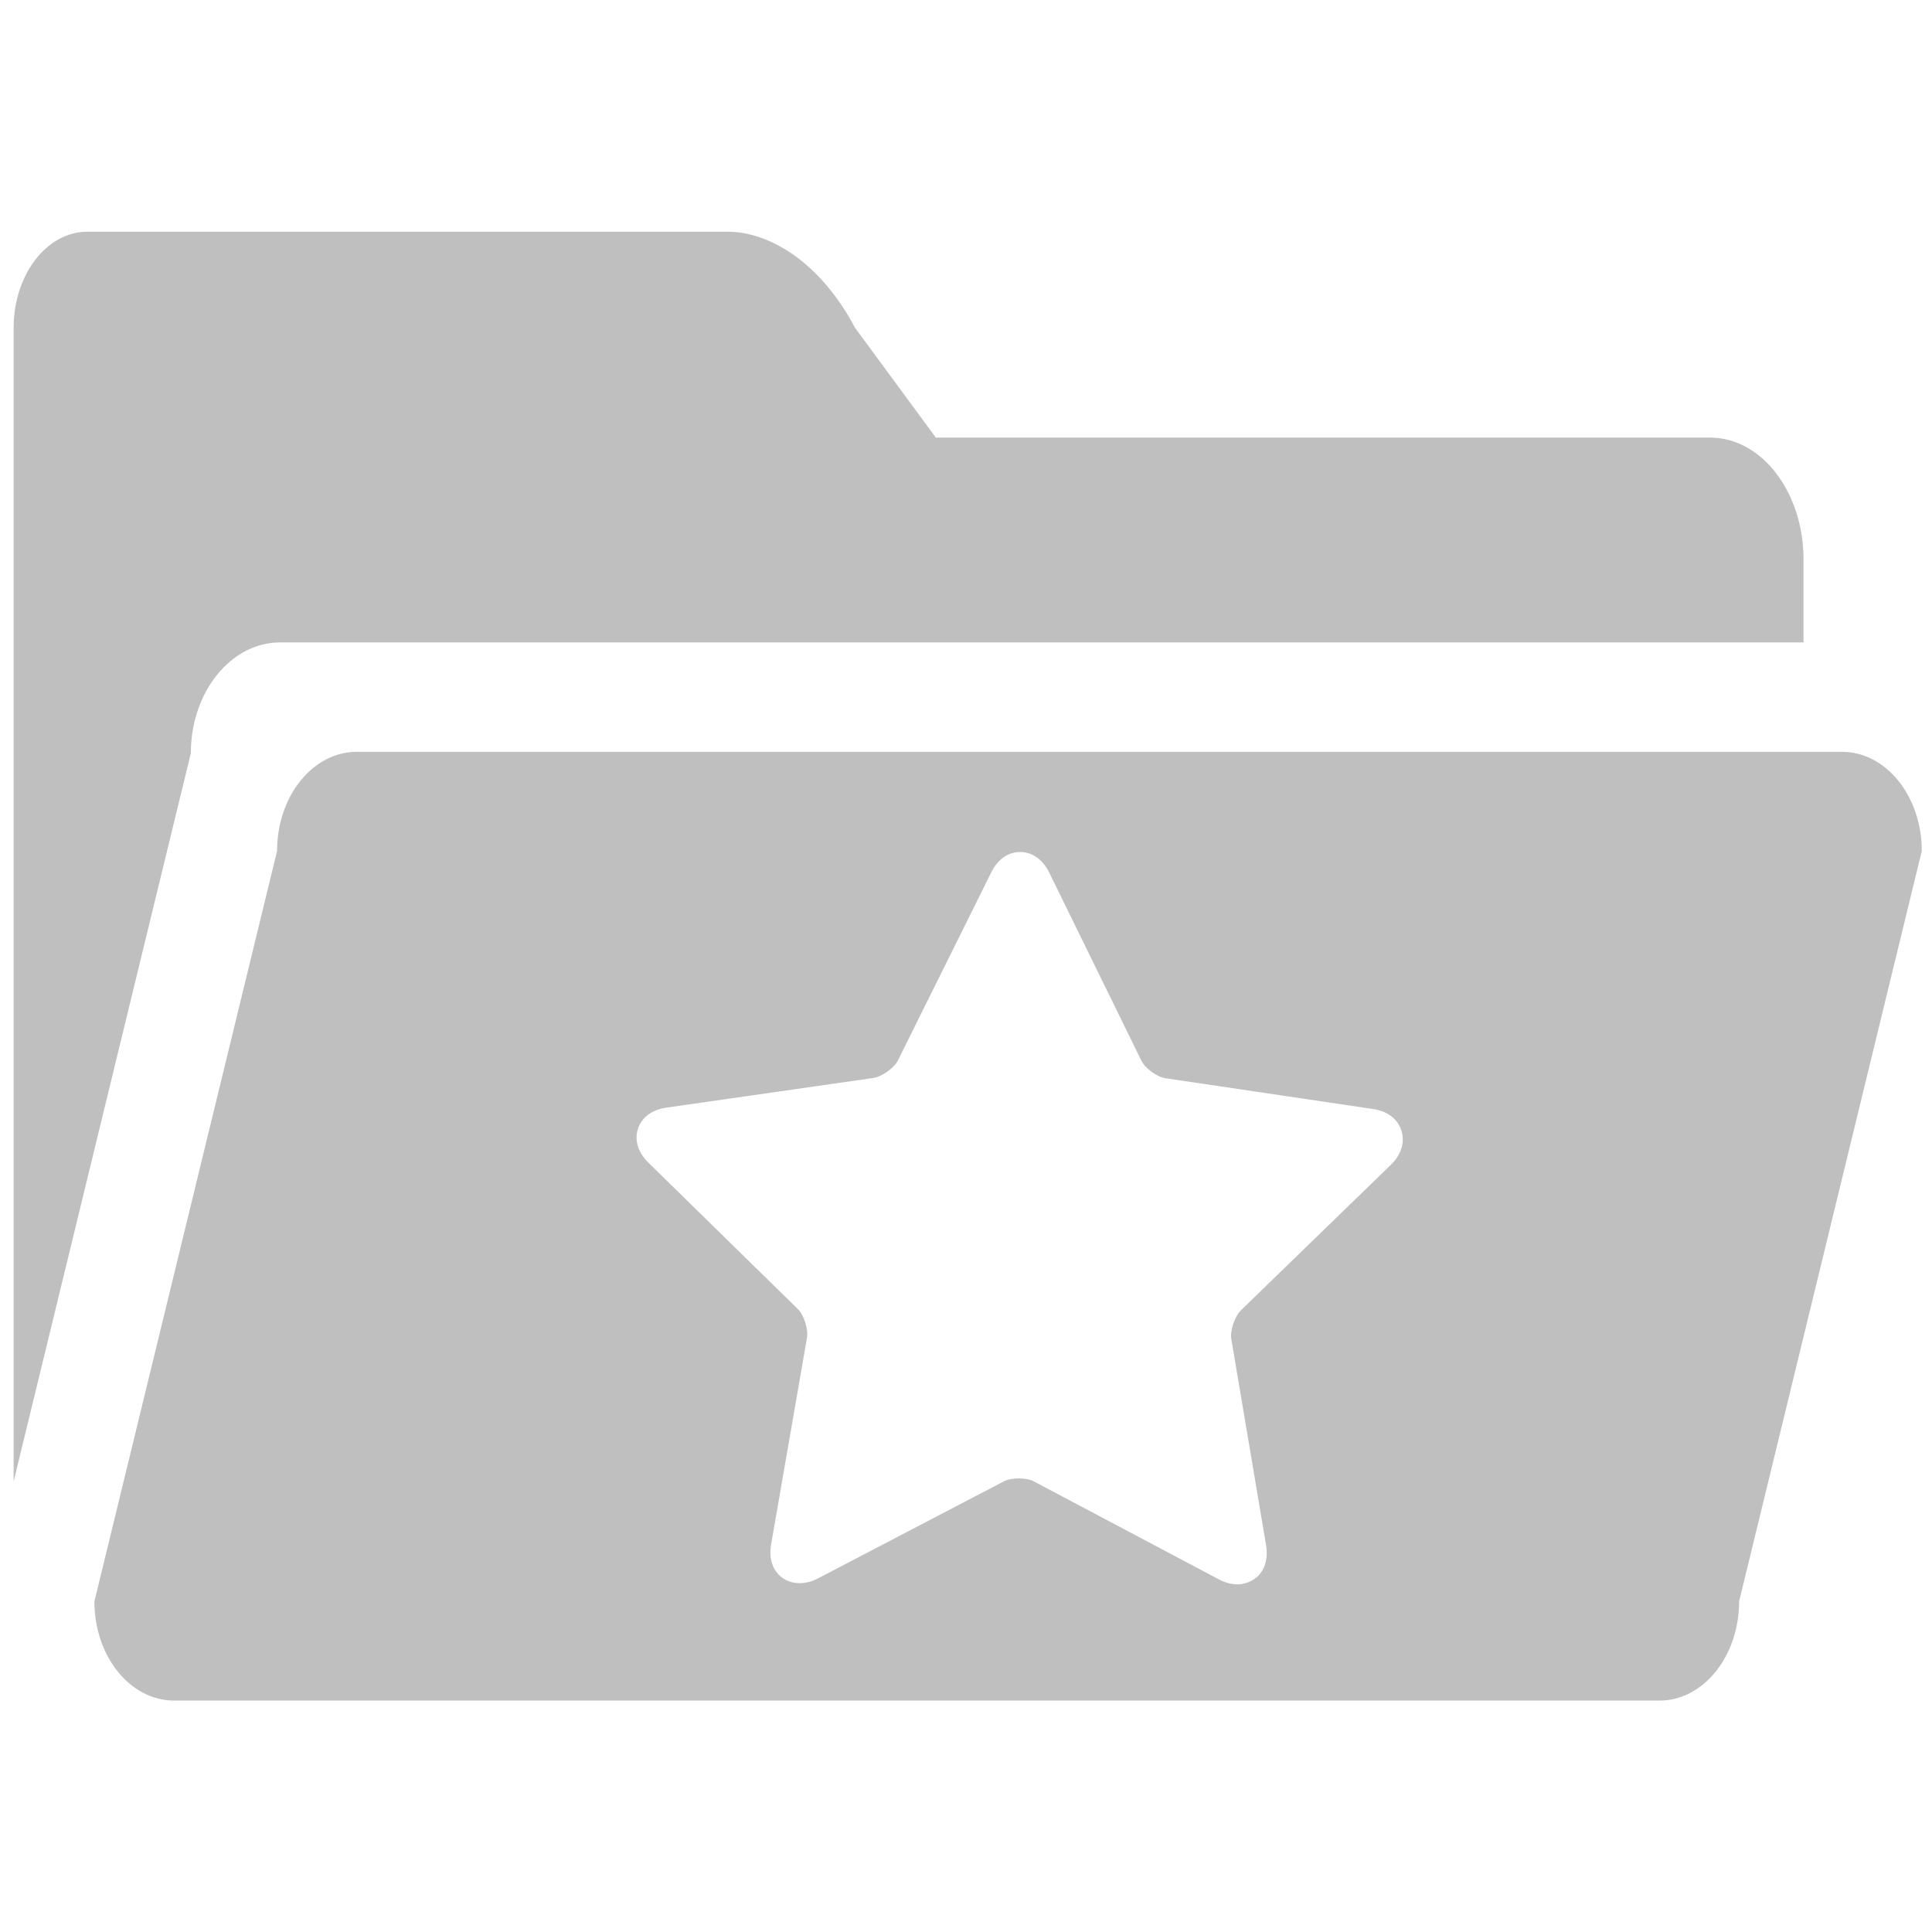 <?xml version="1.0" standalone="no"?><!DOCTYPE svg PUBLIC "-//W3C//DTD SVG 1.1//EN" "http://www.w3.org/Graphics/SVG/1.1/DTD/svg11.dtd"><svg class="icon" width="200px" height="200.00px" viewBox="0 0 1024 1024" version="1.1" xmlns="http://www.w3.org/2000/svg"><path fill="#bfbfbf" d="M101.154 399.196c0-32.333 21.134-58.705 47.325-58.705h807.423v-44.074c0-35.584-22.218-64.485-49.493-64.485H496.014l-42.81-58.163C434.599 138.544 407.324 122.829 385.829 122.829h-339.587C24.747 122.829 7.225 145.589 7.225 173.768v611.438L101.154 399.196zM976.313 398.473H189.121c-23.301 0-42.268 23.482-42.268 52.564L50.035 848.787c0 29.082 18.966 52.564 42.268 52.564h787.192c23.301 0 42.268-23.482 42.268-52.564l96.818-397.751c0-29.082-18.966-52.564-42.268-52.564zM737.157 617.398l-79.478 77.13c-3.251 3.251-5.78 10.657-5.058 15.173l18.424 109.282c1.264 7.587-0.903 14.27-6.141 17.883-2.709 1.806-5.78 2.89-9.032 2.89-3.251 0-6.503-0.903-9.935-2.709l-97.902-51.841c-3.974-2.168-11.922-2.168-16.076 0l-98.264 51.299c-6.864 3.613-13.728 3.432-18.966-0.181-5.238-3.793-7.406-10.296-5.961-18.063l18.966-109.282c0.723-4.516-1.626-12.102-4.877-15.173l-79.117-77.491c-5.6-5.419-7.587-12.102-5.6-18.063 1.987-6.141 7.587-10.115 15.173-11.199l109.643-15.715c4.516-0.723 11.019-5.238 13.005-9.393l49.312-99.347c3.432-7.045 8.851-11.019 15.534-11.019 6.322 0 11.922 3.974 15.354 11.019l48.771 99.528c1.987 4.155 8.49 8.851 13.005 9.393l109.643 16.257c7.767 1.084 13.186 5.238 15.173 11.38 1.987 6.322 0 12.825-5.6 18.244z" /></svg>